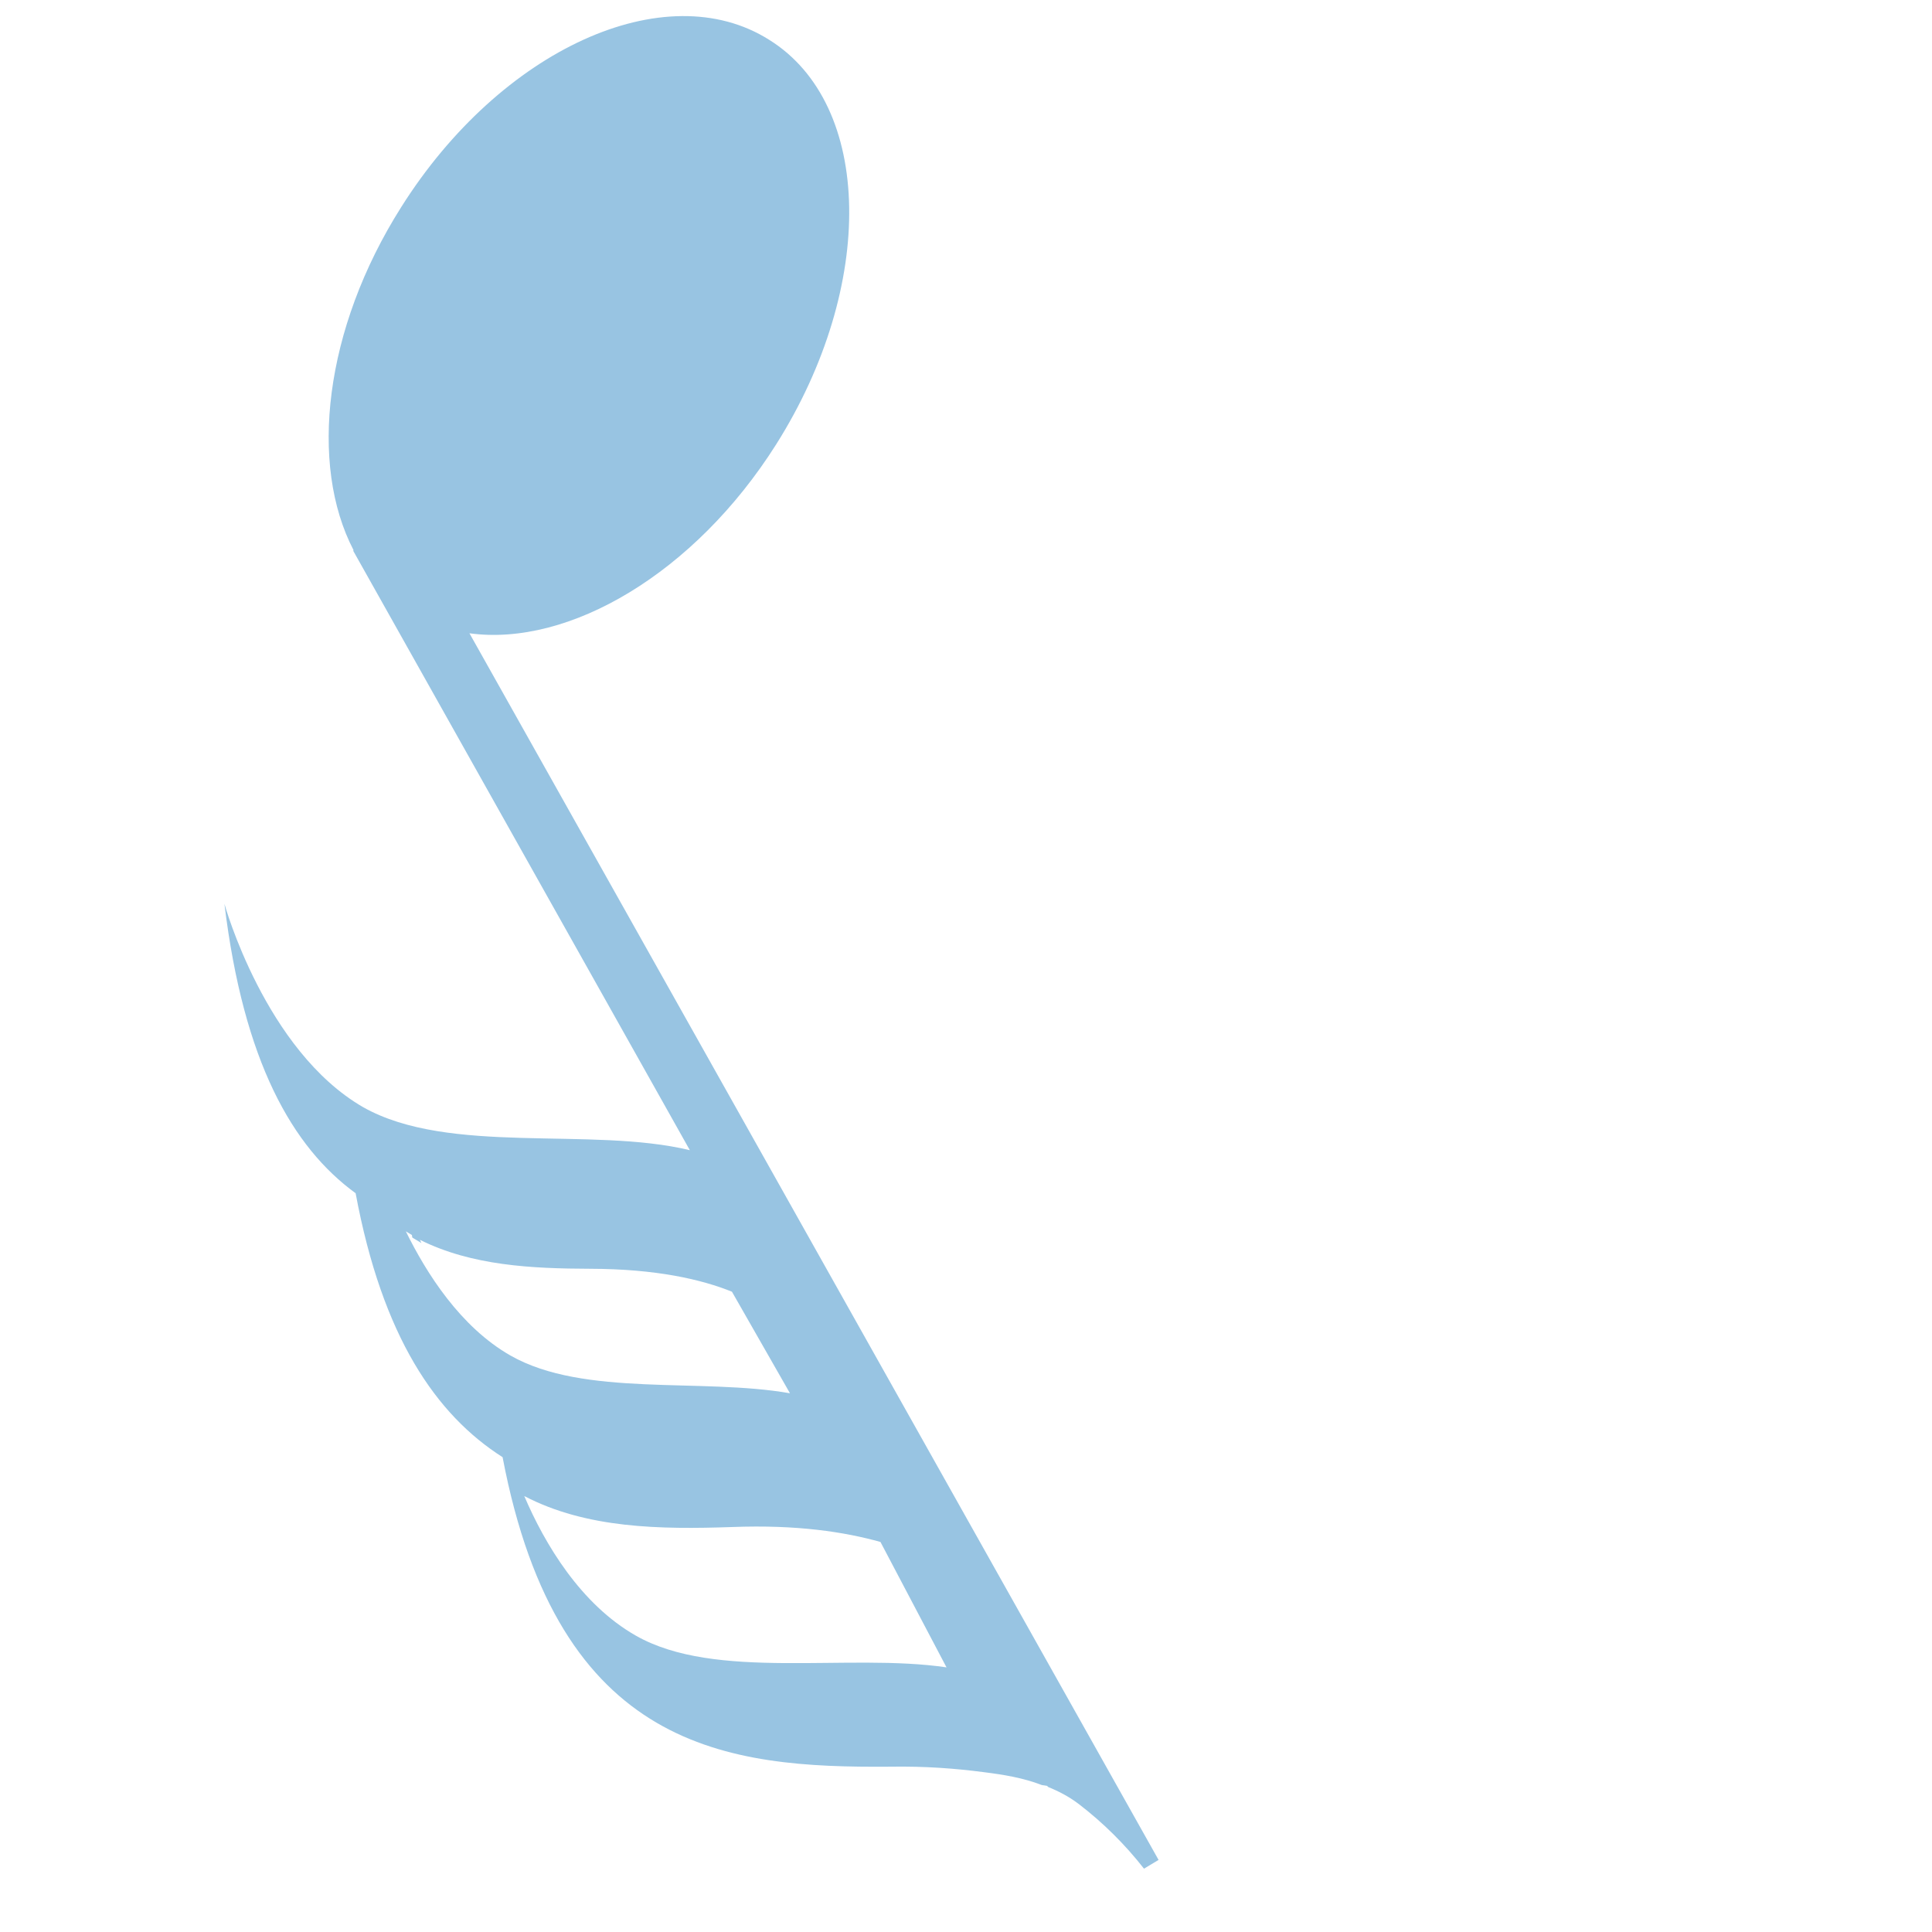 <?xml version="1.0" encoding="UTF-8"?>
<svg width="103px" height="103px" viewBox="0 0 103 103" version="1.1" xmlns="http://www.w3.org/2000/svg" xmlns:xlink="http://www.w3.org/1999/xlink">
    <!-- Generator: Sketch 52.3 (67297) - http://www.bohemiancoding.com/sketch -->
    <title>6_90</title>
    <desc>Created with Sketch.</desc>
    <g id="6_90" stroke="none" stroke-width="1" fill="none" fill-rule="evenodd">
        <path d="M32.553,75.14 L32.933,75.14 C32.951,75.175 32.987,75.21 33.022,75.246 L33.587,75.246 C33.534,75.21 33.474,75.175 33.427,75.14 C36.513,74.9 39.343,73.376 42.007,71.787 C45.027,69.982 47.376,69.22 49.112,68.944 L54.553,71.992 C50.057,73.722 45.253,77.836 40.746,77.942 C37.672,78.012 34.64,76.488 32.553,75.14 Z M69.233,80.219 C64.318,82.266 59.051,87.193 54.155,87.3 C50.788,87.376 47.504,85.626 45.233,83.984 C48.964,83.763 52.366,81.779 55.579,79.695 C58.486,77.793 60.864,76.827 62.771,76.302 L69.233,80.219 Z M43.175,82.803 C53.799,94.703 62.002,90.816 69.361,86.32 C70.984,85.306 72.462,84.574 73.788,83.996 C74.773,83.559 75.776,83.159 76.816,82.981 C76.914,82.944 77.023,82.901 77.108,82.864 L77.126,82.901 C77.735,82.803 78.361,82.76 79.03,82.833 C80.66,83.018 82.259,83.411 83.785,83.996 L84.211,83.196 L19.038,46.063 C23.958,43.959 27.686,37.139 27.868,29.003 C28.087,19.021 22.967,10.817 16.442,10.713 C9.898,10.565 4.431,18.511 4.218,28.468 C4.042,36.161 7.071,42.76 11.461,45.448 L11.461,45.485 L43.303,63.633 C38.115,65.263 32.46,70.49 27.199,70.638 C21.155,70.749 15.268,65.152 15.268,65.152 C20.474,71.837 25.053,74.408 29.212,74.777 C34.388,80.619 38.979,82.692 43.175,82.803 Z" id="Fill-706" fill="#98C4E2" transform="translate(44.211, 50.711) rotate(31) translate(-44.211, -50.711) "></path>
    </g>
</svg>